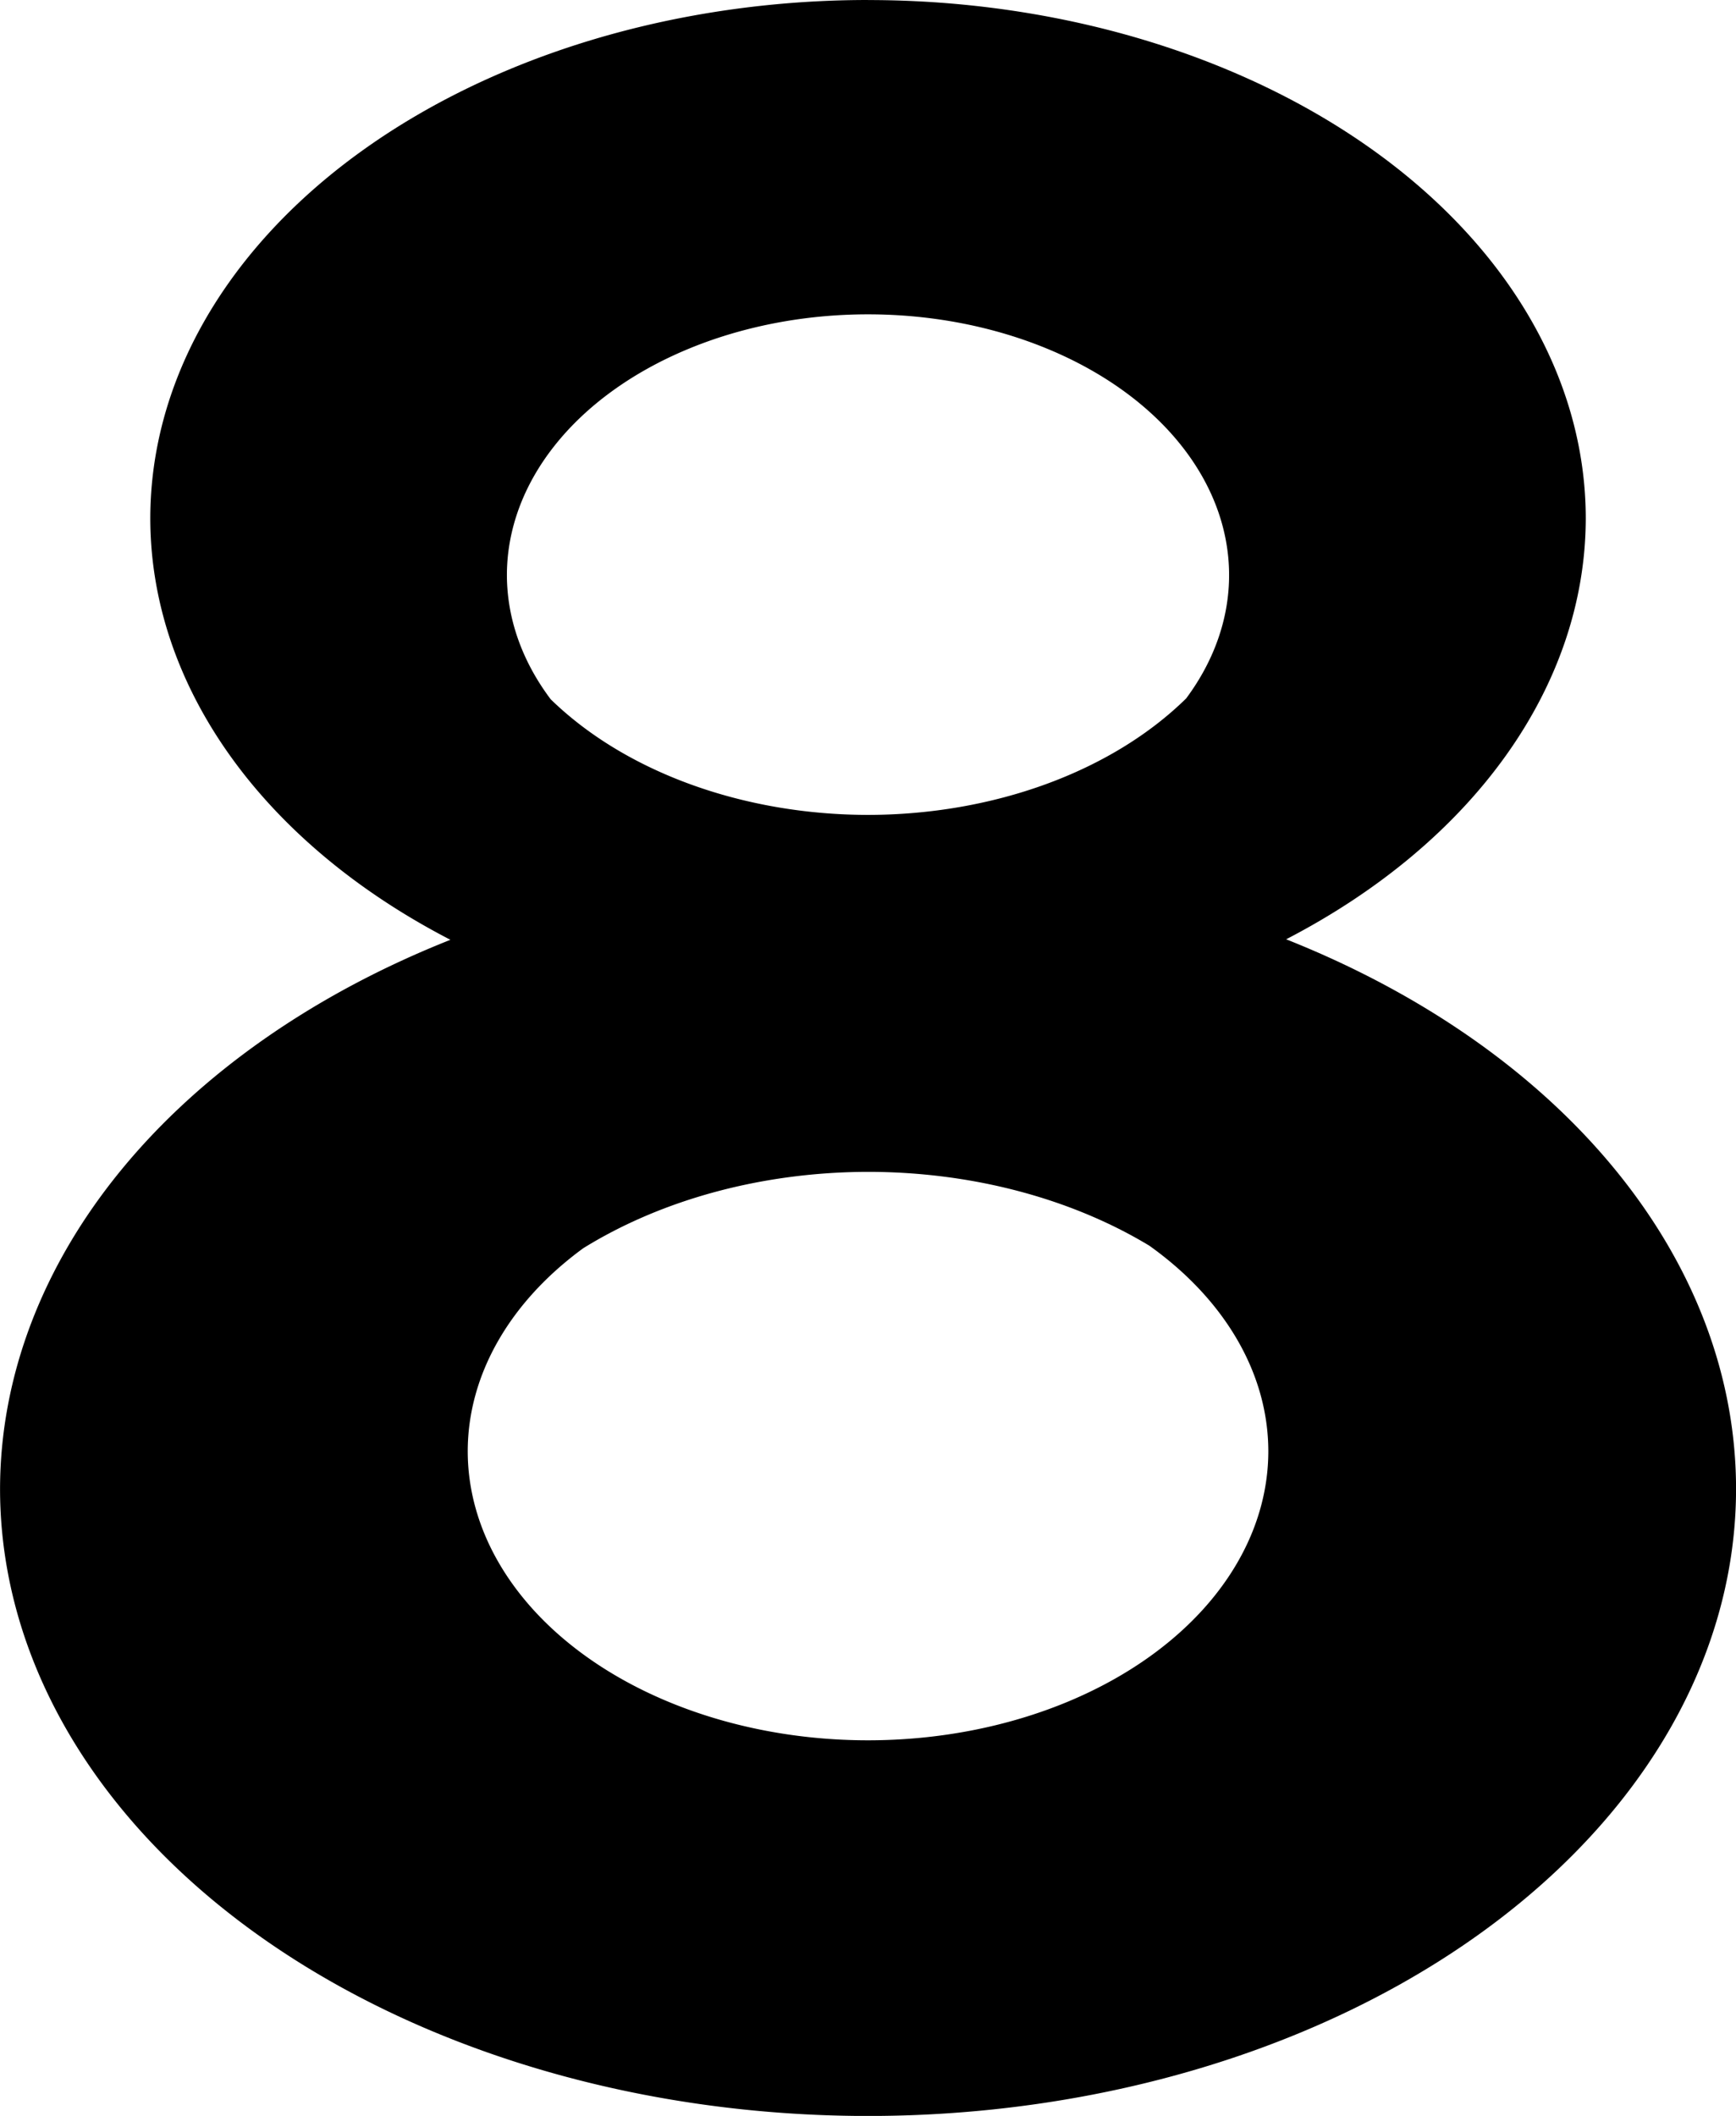 <?xml version="1.0" encoding="UTF-8" standalone="no"?>
<!-- Created with Inkscape (http://www.inkscape.org/) -->

<svg
   xmlns:dc="http://purl.org/dc/elements/1.1/"
   xmlns:cc="http://creativecommons.org/ns#"
   xmlns:rdf="http://www.w3.org/1999/02/22-rdf-syntax-ns#"
   xmlns:svg="http://www.w3.org/2000/svg"
   xmlns="http://www.w3.org/2000/svg"
   xmlns:sodipodi="http://sodipodi.sourceforge.net/DTD/sodipodi-0.dtd"
   xmlns:inkscape="http://www.inkscape.org/namespaces/inkscape"
   width="34.261mm"
   height="41.742mm"
   viewBox="0 0 34.261 41.742"
   version="1.1"
   id="svg2761"
   inkscape:version="0.92.4 (5da689c313, 2019-01-14)"
   sodipodi:docname="8.svg">
  <defs
     id="defs2755" />
  <sodipodi:namedview
     id="base"
     pagecolor="#ffffff"
     bordercolor="#666666"
     borderopacity="1.0"
     inkscape:pageopacity="0.0"
     inkscape:pageshadow="2"
     inkscape:zoom="1.4"
     inkscape:cx="-7.8809042"
     inkscape:cy="13.326926"
     inkscape:document-units="mm"
     inkscape:current-layer="layer1"
     showgrid="false"
     fit-margin-top="0"
     fit-margin-left="0"
     fit-margin-right="0"
     fit-margin-bottom="0"
     inkscape:window-width="1600"
     inkscape:window-height="847"
     inkscape:window-x="-8"
     inkscape:window-y="22"
     inkscape:window-maximized="1" />
  <g
     inkscape:label="Layer 1"
     inkscape:groupmode="layer"
     id="layer1"
     transform="translate(-137.446,257.476)">
    <path
       inkscape:connector-curvature="0"
       style="opacity:1;fill:#000000;stroke:none;stroke-width:17.64;stroke-miterlimit:4;stroke-dasharray:none"
       d="m 154.577,-257.476 a 14.165,10.23 0 0 0 -14.165,10.23 14.165,10.23 0 0 0 5.923,8.31 17.131,12.372 0 0 0 -8.888,10.831 17.131,12.372 0 0 0 17.131,12.372 17.131,12.372 0 0 0 17.13,-12.372 17.131,12.372 0 0 0 -8.879,-10.841 14.165,10.23 0 0 0 5.913,-8.299 14.165,10.23 0 0 0 -14.165,-10.23 z m 0,6.201 a 7.126,5.147 0 0 1 7.126,5.147 7.126,5.147 0 0 1 -0.847,2.43 7.809,5.64 0 0 1 -6.279,2.298 7.809,5.64 0 0 1 -6.263,-2.281 7.126,5.147 0 0 1 -0.864,-2.447 7.126,5.147 0 0 1 7.127,-5.147 z m 0,16.917 a 8.656,6.252 0 0 1 5.554,1.458 7.9,5.705 0 0 1 2.346,4.051 7.9,5.705 0 0 1 -7.9,5.705 7.9,5.705 0 0 1 -7.9,-5.705 7.9,5.705 0 0 1 2.279,-4.002 8.656,6.252 0 0 1 5.621,-1.507 z"
       id="path1809-6"
       inkscape:export-filename="D:\fonnn\path1809-6.png"
       inkscape:export-xdpi="96"
       inkscape:export-ydpi="96" />
  </g>
</svg>
